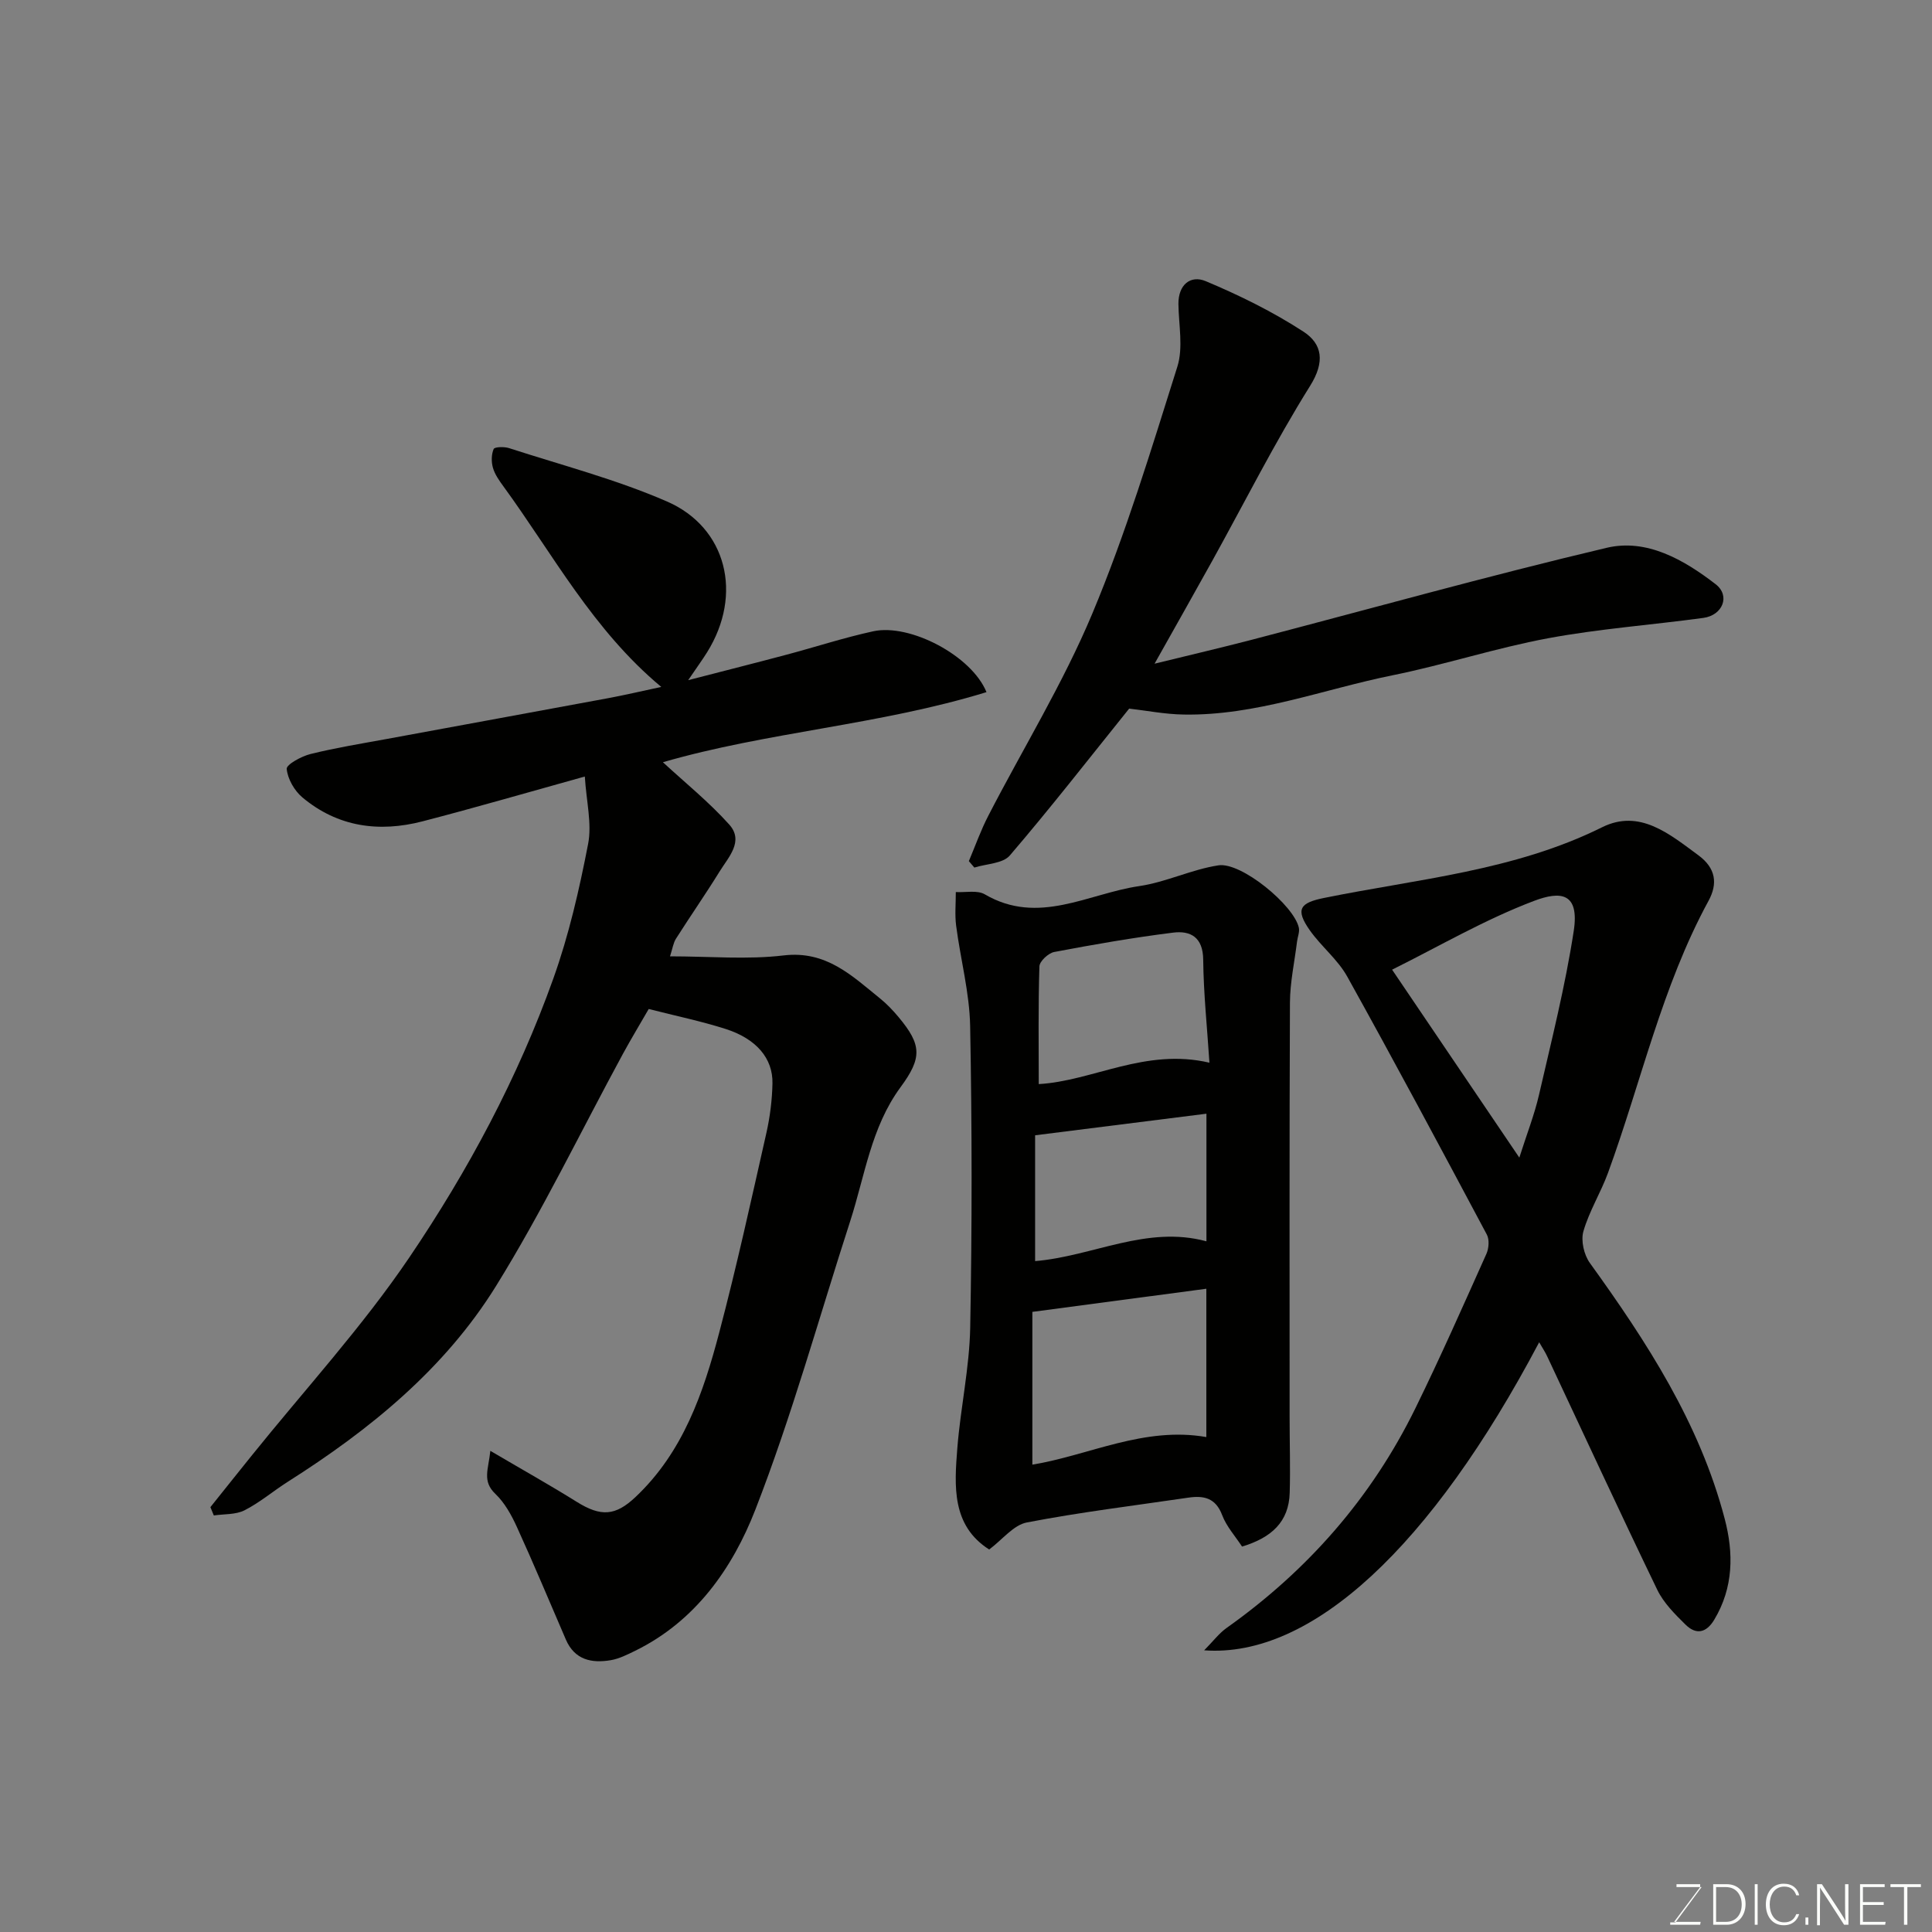 <svg enable-background="new 0 0 400 400" viewBox="0 0 400 400" xmlns="http://www.w3.org/2000/svg"><rect x="0" y="0" width="400" height="400" fill="#808080" stroke="none"/><path d="m101.52 300.38c6.66 3.92 12.35 7.1 17.87 10.55 5.04 3.15 8.04 2.93 12.2-1 9.85-9.3 14.03-21.54 17.33-34.08 3.61-13.68 6.64-27.52 9.76-41.32.75-3.34 1.18-6.81 1.25-10.22.11-5.19-3.35-9.25-9.71-11.28-5.08-1.62-10.32-2.7-15.91-4.13-1.79 3.11-3.63 6.15-5.33 9.27-8.73 16.07-16.69 32.62-26.31 48.13-10.63 17.13-26.12 29.73-43.08 40.48-3.02 1.92-5.79 4.3-8.96 5.91-1.83.93-4.22.75-6.36 1.07-.24-.57-.48-1.15-.71-1.72 2.83-3.53 5.64-7.07 8.48-10.59 10.99-13.67 22.94-26.68 32.74-41.16 12.15-17.95 22.45-37.17 29.78-57.69 3.22-9 5.38-18.45 7.2-27.86.82-4.2-.36-8.79-.68-13.97-11.55 3.21-22.53 6.41-33.6 9.28-9.01 2.34-17.58 1.17-24.89-4.97-1.65-1.39-3.04-3.82-3.23-5.89-.08-.9 3.04-2.61 4.93-3.08 5.21-1.29 10.53-2.15 15.82-3.12 15.23-2.82 30.47-5.59 45.69-8.42 3.62-.67 7.21-1.52 11.11-2.35-14.14-11.77-22.41-27.45-32.7-41.55-.86-1.18-1.76-2.45-2.15-3.81-.35-1.22-.34-2.77.15-3.9.2-.45 2.19-.51 3.19-.18 10.95 3.55 22.18 6.47 32.7 11.05 12.32 5.36 15.82 19.2 8.27 31.26-.94 1.5-1.99 2.94-3.89 5.73 7.7-1.99 14.08-3.6 20.43-5.29 5.97-1.59 11.86-3.52 17.89-4.83 7.59-1.65 20.37 5.05 23.44 12.6-22.15 6.81-45.42 8.25-66.99 14.51 4.61 4.26 9.55 8.24 13.73 12.9 3.09 3.45-.15 6.74-1.98 9.7-2.91 4.71-6.08 9.26-9.05 13.94-.56.89-.71 2.05-1.23 3.65 8.22 0 15.97.71 23.53-.19 8.79-1.04 14.09 4.17 19.92 8.88 1.42 1.14 2.7 2.49 3.87 3.89 4.82 5.77 4.89 8.43.39 14.54-6.08 8.27-7.37 18.32-10.41 27.72-6.46 19.95-12.04 40.23-19.64 59.74-4.72 12.11-12.4 23.1-24.92 29.22-1.6.78-3.26 1.62-4.99 1.92-3.98.68-7.5-.05-9.32-4.28-3.36-7.78-6.62-15.6-10.14-23.31-1.12-2.46-2.53-5.01-4.45-6.84-2.78-2.64-1.43-5.07-1.04-8.91z" fill="#010100"/><path d="m318.67 277.9c-22.35 42.33-47.13 65.42-69.36 63.78 1.86-1.88 3.07-3.51 4.63-4.62 16.8-11.92 30-26.95 39.08-45.45 5.17-10.54 9.92-21.29 14.72-32 .51-1.14.65-2.95.1-3.99-9.53-17.88-19.08-35.75-28.92-53.45-1.96-3.52-5.37-6.21-7.73-9.55-3.1-4.4-2.01-5.71 2.94-6.71 19.41-3.94 39.37-5.6 57.58-14.64 7.76-3.85 13.93 1.4 19.93 5.81 3.62 2.67 4.03 5.87 2.09 9.43-9.67 17.77-13.94 37.52-20.81 56.32-1.5 4.1-3.89 7.92-5.09 12.09-.56 1.93.11 4.87 1.33 6.56 11.79 16.35 22.71 33.14 27.91 52.93 1.89 7.17 1.84 14.27-2.15 20.93-1.66 2.77-3.77 3.16-5.93 1.04-2.21-2.17-4.55-4.51-5.87-7.23-7.74-16.02-15.2-32.18-22.77-48.29-.4-.88-.94-1.67-1.68-2.96zm-4.11-38.23c1.59-4.99 3.14-8.93 4.08-13.02 2.59-11.25 5.43-22.48 7.18-33.87 1.24-8.05-2.79-8.31-8.19-6.27-10.23 3.87-19.8 9.48-29.41 14.25 8.84 13.06 17.25 25.47 26.34 38.91z" fill="#010100"/><path d="m257.15 320.2c-1.39-2.14-3.22-4.15-4.11-6.5-1.36-3.62-3.86-4.1-7.07-3.62-11.14 1.64-22.34 3-33.38 5.13-2.75.53-5.03 3.53-7.79 5.6-7.79-4.97-7.22-13.11-6.59-21.05.66-8.31 2.5-16.57 2.66-24.87.39-20.8.38-41.62-.01-62.43-.13-6.94-2-13.85-2.9-20.79-.3-2.29-.06-4.65-.07-6.98 2.02.12 4.44-.44 6 .47 11.09 6.5 21.42-.16 31.96-1.7 5.56-.81 10.85-3.45 16.41-4.3 4.73-.73 15.64 8.28 16.65 12.91.19.89-.25 1.9-.37 2.86-.52 4.22-1.45 8.43-1.47 12.65-.13 28.63-.07 57.27-.07 85.9 0 5.19.17 10.38.02 15.56-.16 6.05-3.78 9.33-9.87 11.16zm-7.39-53.38c-11.81 1.57-23.47 3.12-36.02 4.79v31.63c11.71-1.92 23.13-7.97 36.02-5.71 0-10.42 0-20.86 0-30.71zm.64-46.8c-.47-7.29-1.22-14.31-1.29-21.35-.05-4.63-2.62-6.03-6.23-5.58-8.25 1.03-16.45 2.46-24.62 4.01-1.21.23-3.03 1.92-3.06 2.98-.26 8.21-.14 16.43-.14 24.37 11.17-.63 22.08-7.54 35.34-4.43zm-.62 10.56c-11.92 1.5-23.66 2.98-35.47 4.47v26.05c12.04-1.02 23.09-7.45 35.47-4.1 0-9.15 0-17.9 0-26.42z" fill="#010100"/><path d="m233.78 146.71c-8.37 10.41-16.31 20.61-24.71 30.41-1.45 1.69-4.85 1.71-7.34 2.5-.38-.44-.76-.89-1.14-1.33 1.33-3.15 2.47-6.39 4.04-9.42 7.19-13.94 15.48-27.41 21.52-41.83 6.95-16.6 12.19-33.94 17.61-51.13 1.24-3.94.28-8.61.22-12.94-.05-4 2.48-6.08 5.65-4.76 6.99 2.93 13.89 6.33 20.23 10.45 3.92 2.55 4.5 6.25 1.39 11.22-7.34 11.74-13.58 24.17-20.3 36.3-3.7 6.68-7.48 13.33-11.91 21.23 7.5-1.84 13.73-3.29 19.92-4.9 24.55-6.41 48.99-13.25 73.67-19.09 8.31-1.97 16.02 2.48 22.57 7.53 3.1 2.39 1.47 6.43-2.53 6.98-10.7 1.46-21.53 2.24-32.13 4.21-10.86 2.02-21.44 5.49-32.27 7.68-14.36 2.91-28.27 8.38-43.2 8.12-3.88-.06-7.76-.83-11.29-1.23z" fill="#010100"/><g fill="#fbfcfa"><path d="m346.9 398 5.4-7.3h-5.2v-.6h4.9v.6l-5.4 7.2h5.5l-.1.6h-6.2v-.5z"/><path d="m354.7 390.1h2.8c2.3 0 3.9 1.6 3.9 4.1s-1.6 4.3-3.9 4.3h-2.8zm.6 7.8h2c2.2 0 3.3-1.6 3.3-3.6 0-1.8-1-3.6-3.3-3.6h-2z"/><path d="m363.9 390.1v8.4h-.6v-8.4z"/><path d="m372.5 396.3c-.4 1.3-1.4 2.3-3.2 2.3-2.4 0-3.7-1.9-3.7-4.3 0-2.3 1.2-4.3 3.7-4.3 1.8 0 2.9 1 3.2 2.4h-.6c-.4-1.1-1.1-1.8-2.5-1.8-2.1 0-3 1.9-3 3.7s.9 3.7 3 3.7c1.4 0 2.1-.7 2.5-1.7z"/><path d="m373.8 398.5v-1.5h.6v1.5z"/><path d="m376.2 398.5v-8.4h1c1.3 2 4.4 6.6 4.9 7.6-.1-1.2-.1-2.4-.1-3.8v-3.8h.7v8.4h-.9c-1.2-1.9-4.4-6.8-5-7.7.1 1.1 0 2.3 0 3.9v3.9h-.6z"/><path d="m390 394.4h-4.3v3.5h4.7l-.1.6h-5.2v-8.4h5.1v.6h-4.5v3.1h4.3z"/><path d="m394.2 390.7h-2.8v-.6h6.3v.6h-2.8v7.8h-.7z"/></g></svg>